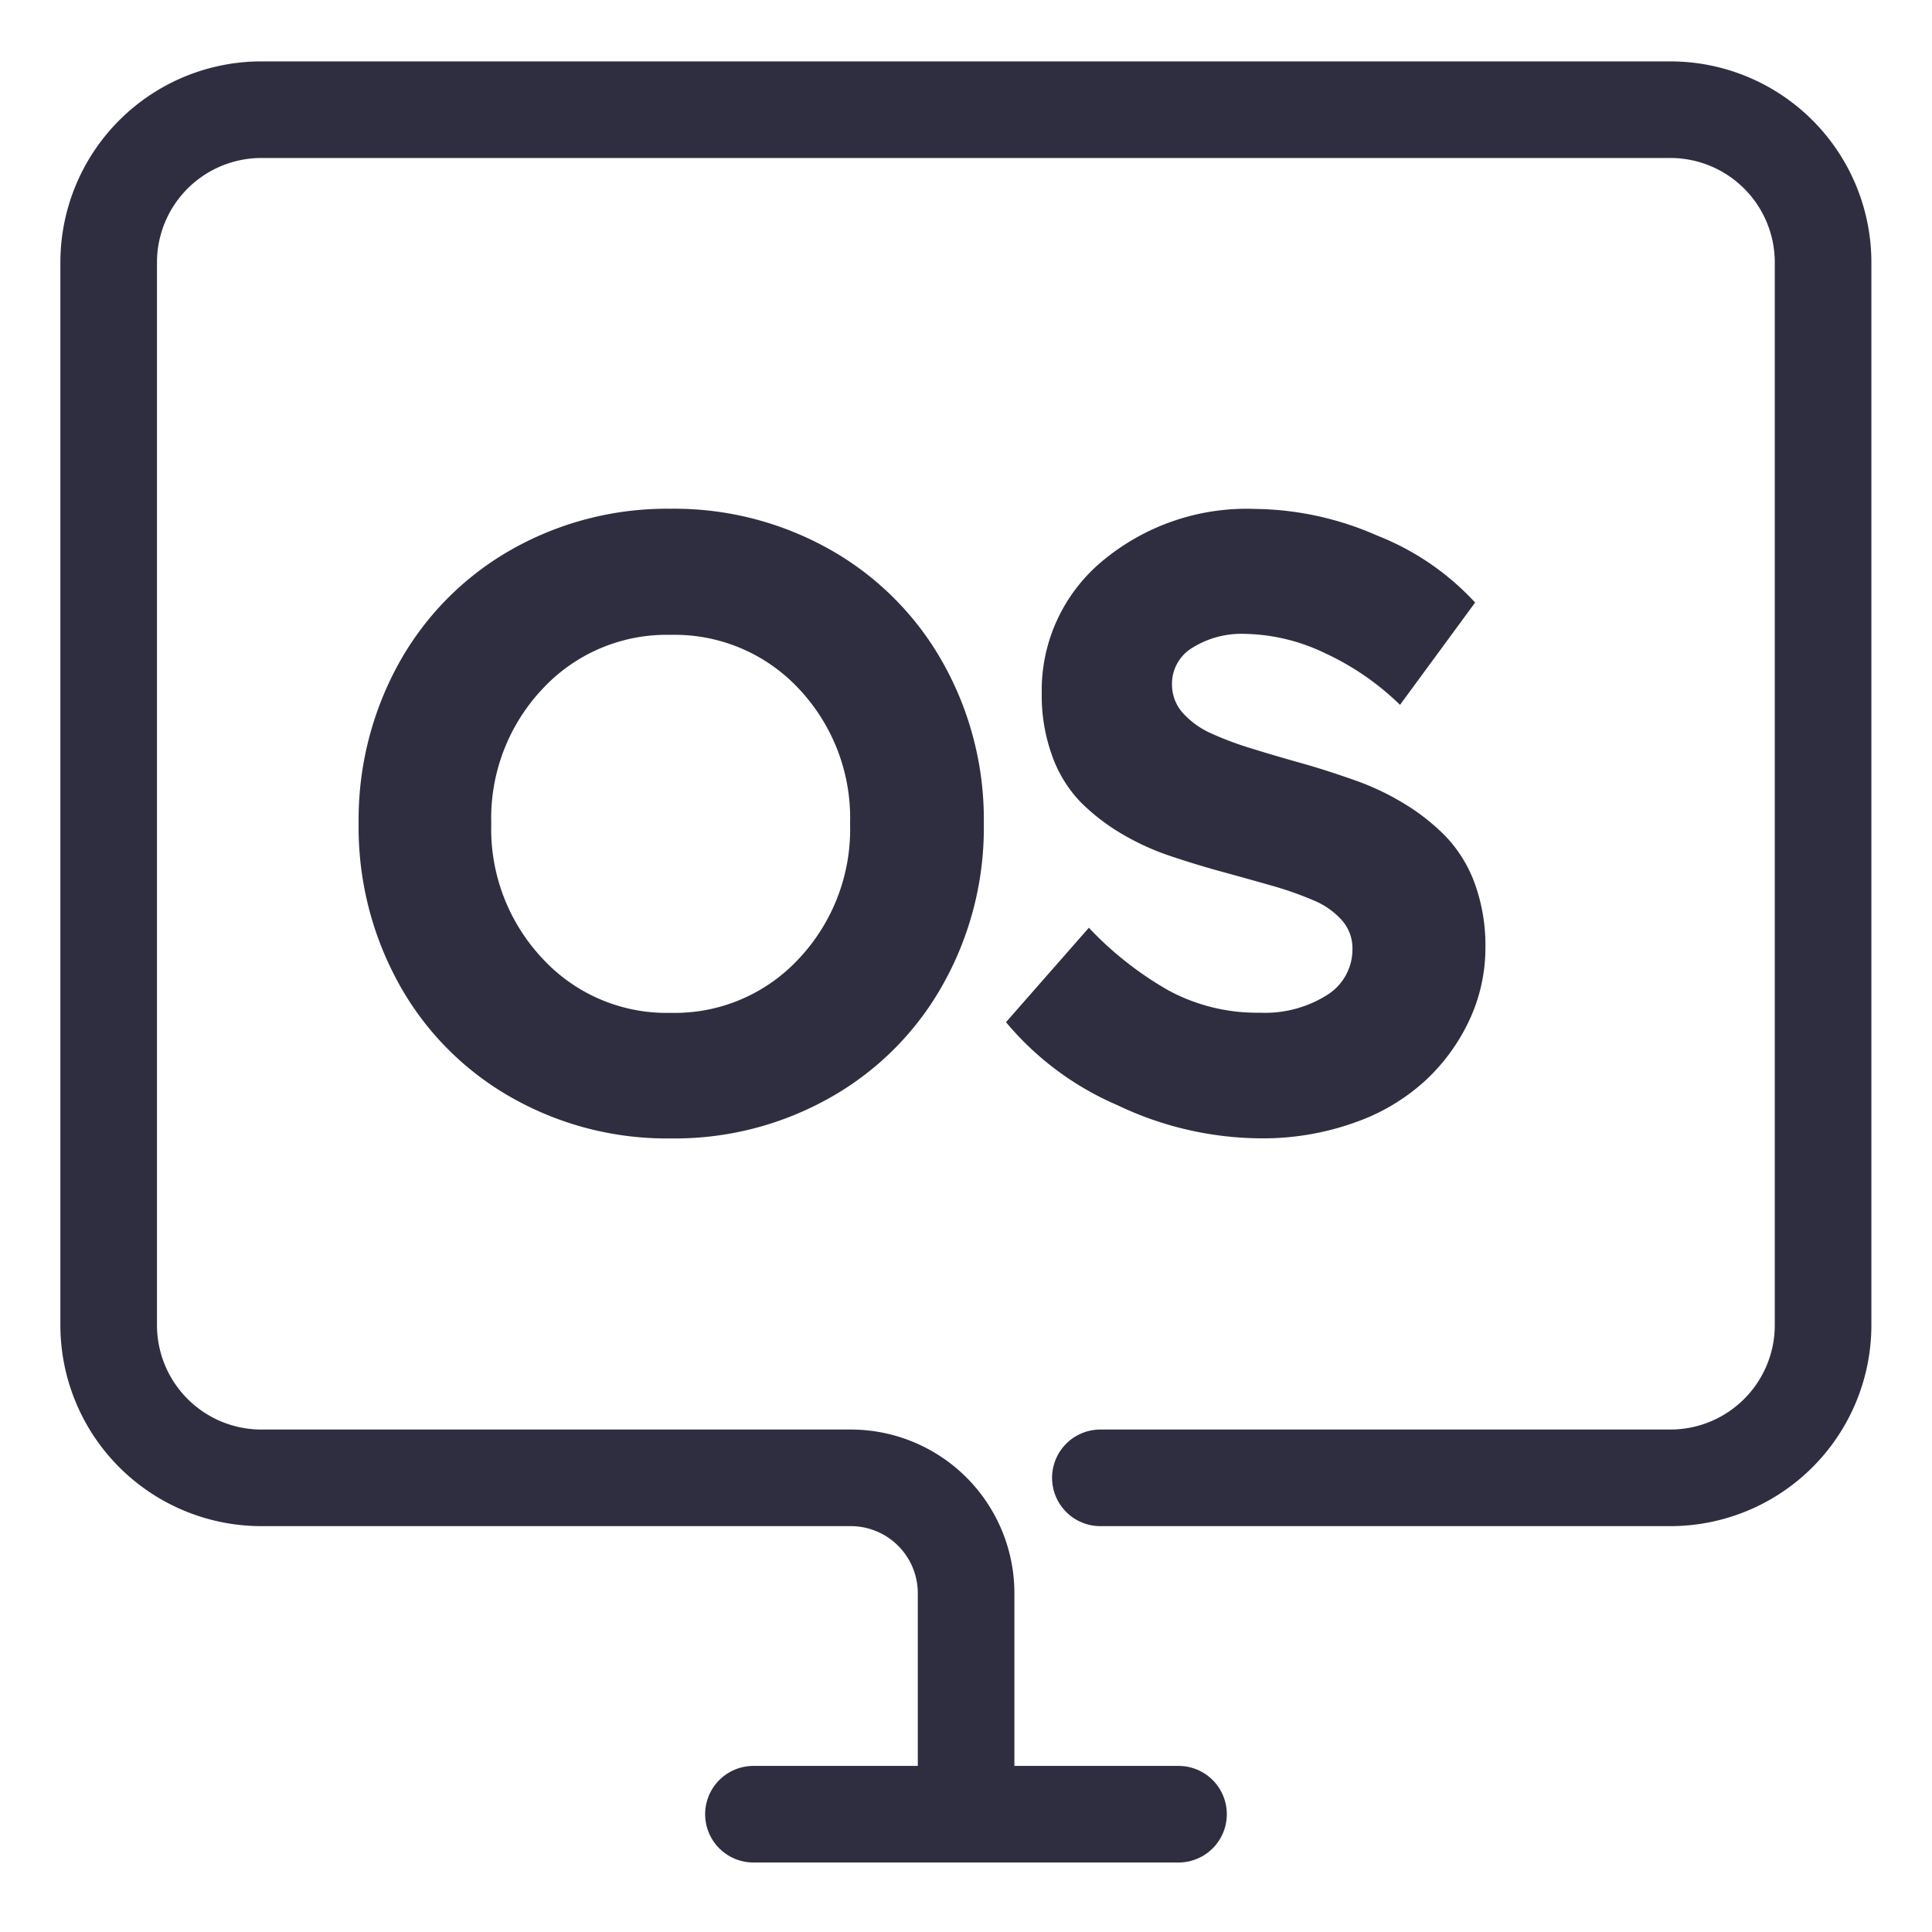 <svg xmlns="http://www.w3.org/2000/svg" xmlns:xlink="http://www.w3.org/1999/xlink" width="40" height="40" viewBox="0 0 40 40">
  <defs>
    <clipPath id="clip-path">
      <rect id="Rectangle_3526" data-name="Rectangle 3526" width="40" height="40" transform="translate(-20727 15987)" fill="#fff" stroke="#707070" stroke-width="1"/>
    </clipPath>
  </defs>
  <g id="custom" transform="translate(20727 -15987)" clip-path="url(#clip-path)">
    <g id="Group_9996" data-name="Group 9996" transform="translate(-22513.398 15044.242)">
      <path id="Path_6955" data-name="Path 6955" d="M1806.4,979.864v-4.12a2.389,2.389,0,0,0-2.389-2.389h-12.2a3.163,3.163,0,0,1-3.163-3.163v-22a3.163,3.163,0,0,1,3.163-3.163h29.169a3.163,3.163,0,0,1,3.163,3.163v22a3.163,3.163,0,0,1-3.163,3.163h-11.8" transform="translate(0 0)" fill="none" stroke="#2f2e41" stroke-linecap="round" stroke-width="2"/>
      <line id="Line_347" data-name="Line 347" x2="8.801" transform="translate(1801.997 980.319)" fill="none" stroke="#2f2e41" stroke-linecap="round" stroke-width="2"/>
      <g id="Group_9997" data-name="Group 9997" transform="translate(1793.82 953.291)">
        <path id="Path_19710" data-name="Path 19710" d="M7.229,5.245a6.538,6.538,0,0,1,3.3-.849,6.556,6.556,0,0,1,3.308.849A6.12,6.12,0,0,1,16.171,7.59a6.62,6.62,0,0,1,.844,3.324,6.623,6.623,0,0,1-.844,3.327,6.1,6.1,0,0,1-2.331,2.343,6.532,6.532,0,0,1-3.308.849,6.514,6.514,0,0,1-3.3-.849,6.074,6.074,0,0,1-2.322-2.343,6.693,6.693,0,0,1-.839-3.327A6.691,6.691,0,0,1,4.907,7.59,6.1,6.1,0,0,1,7.229,5.245Zm5.958,2.88a3.515,3.515,0,0,0-2.655-1.118A3.507,3.507,0,0,0,7.879,8.125a3.9,3.9,0,0,0-1.062,2.79,3.913,3.913,0,0,0,1.062,2.795,3.494,3.494,0,0,0,2.653,1.123,3.5,3.5,0,0,0,2.655-1.123,3.911,3.911,0,0,0,1.059-2.795A3.9,3.9,0,0,0,13.187,8.125Z" transform="translate(-4.068 -4.396)" fill="#2f2e41"/>
        <path id="Path_19711" data-name="Path 19711" d="M14.908,4.4a6.425,6.425,0,0,1,2.523.553,5.48,5.48,0,0,1,2.024,1.385L17.9,8.456a5.573,5.573,0,0,0-1.56-1.073A3.969,3.969,0,0,0,14.7,6.987a1.92,1.92,0,0,0-1.1.288.867.867,0,0,0-.421.747.883.883,0,0,0,.222.6,1.753,1.753,0,0,0,.6.43,6.881,6.881,0,0,0,.863.319c.324.1.664.2,1.021.3s.714.218,1.076.345a5.409,5.409,0,0,1,1.024.485,4.353,4.353,0,0,1,.863.681,2.8,2.8,0,0,1,.6.974,3.769,3.769,0,0,1,.22,1.331,3.538,3.538,0,0,1-.317,1.464,4.054,4.054,0,0,1-.9,1.26,4.213,4.213,0,0,1-1.478.889,5.639,5.639,0,0,1-1.977.331,6.969,6.969,0,0,1-2.946-.686,6.174,6.174,0,0,1-2.308-1.719l1.716-1.955a7.072,7.072,0,0,0,1.653,1.3,3.853,3.853,0,0,0,1.884.459,2.414,2.414,0,0,0,1.388-.362,1.114,1.114,0,0,0,.532-.965.872.872,0,0,0-.222-.591A1.61,1.61,0,0,0,16.1,12.5a6.989,6.989,0,0,0-.854-.3c-.322-.092-.662-.187-1.017-.284s-.714-.206-1.066-.324a5.292,5.292,0,0,1-1.014-.459,4.3,4.3,0,0,1-.854-.655,2.668,2.668,0,0,1-.591-.95,3.641,3.641,0,0,1-.222-1.315,3.478,3.478,0,0,1,1.248-2.728A4.661,4.661,0,0,1,14.908,4.4Z" transform="translate(3.664 -4.396)" fill="#2f2e41"/>
      </g>
    </g>
  </g>
</svg>
